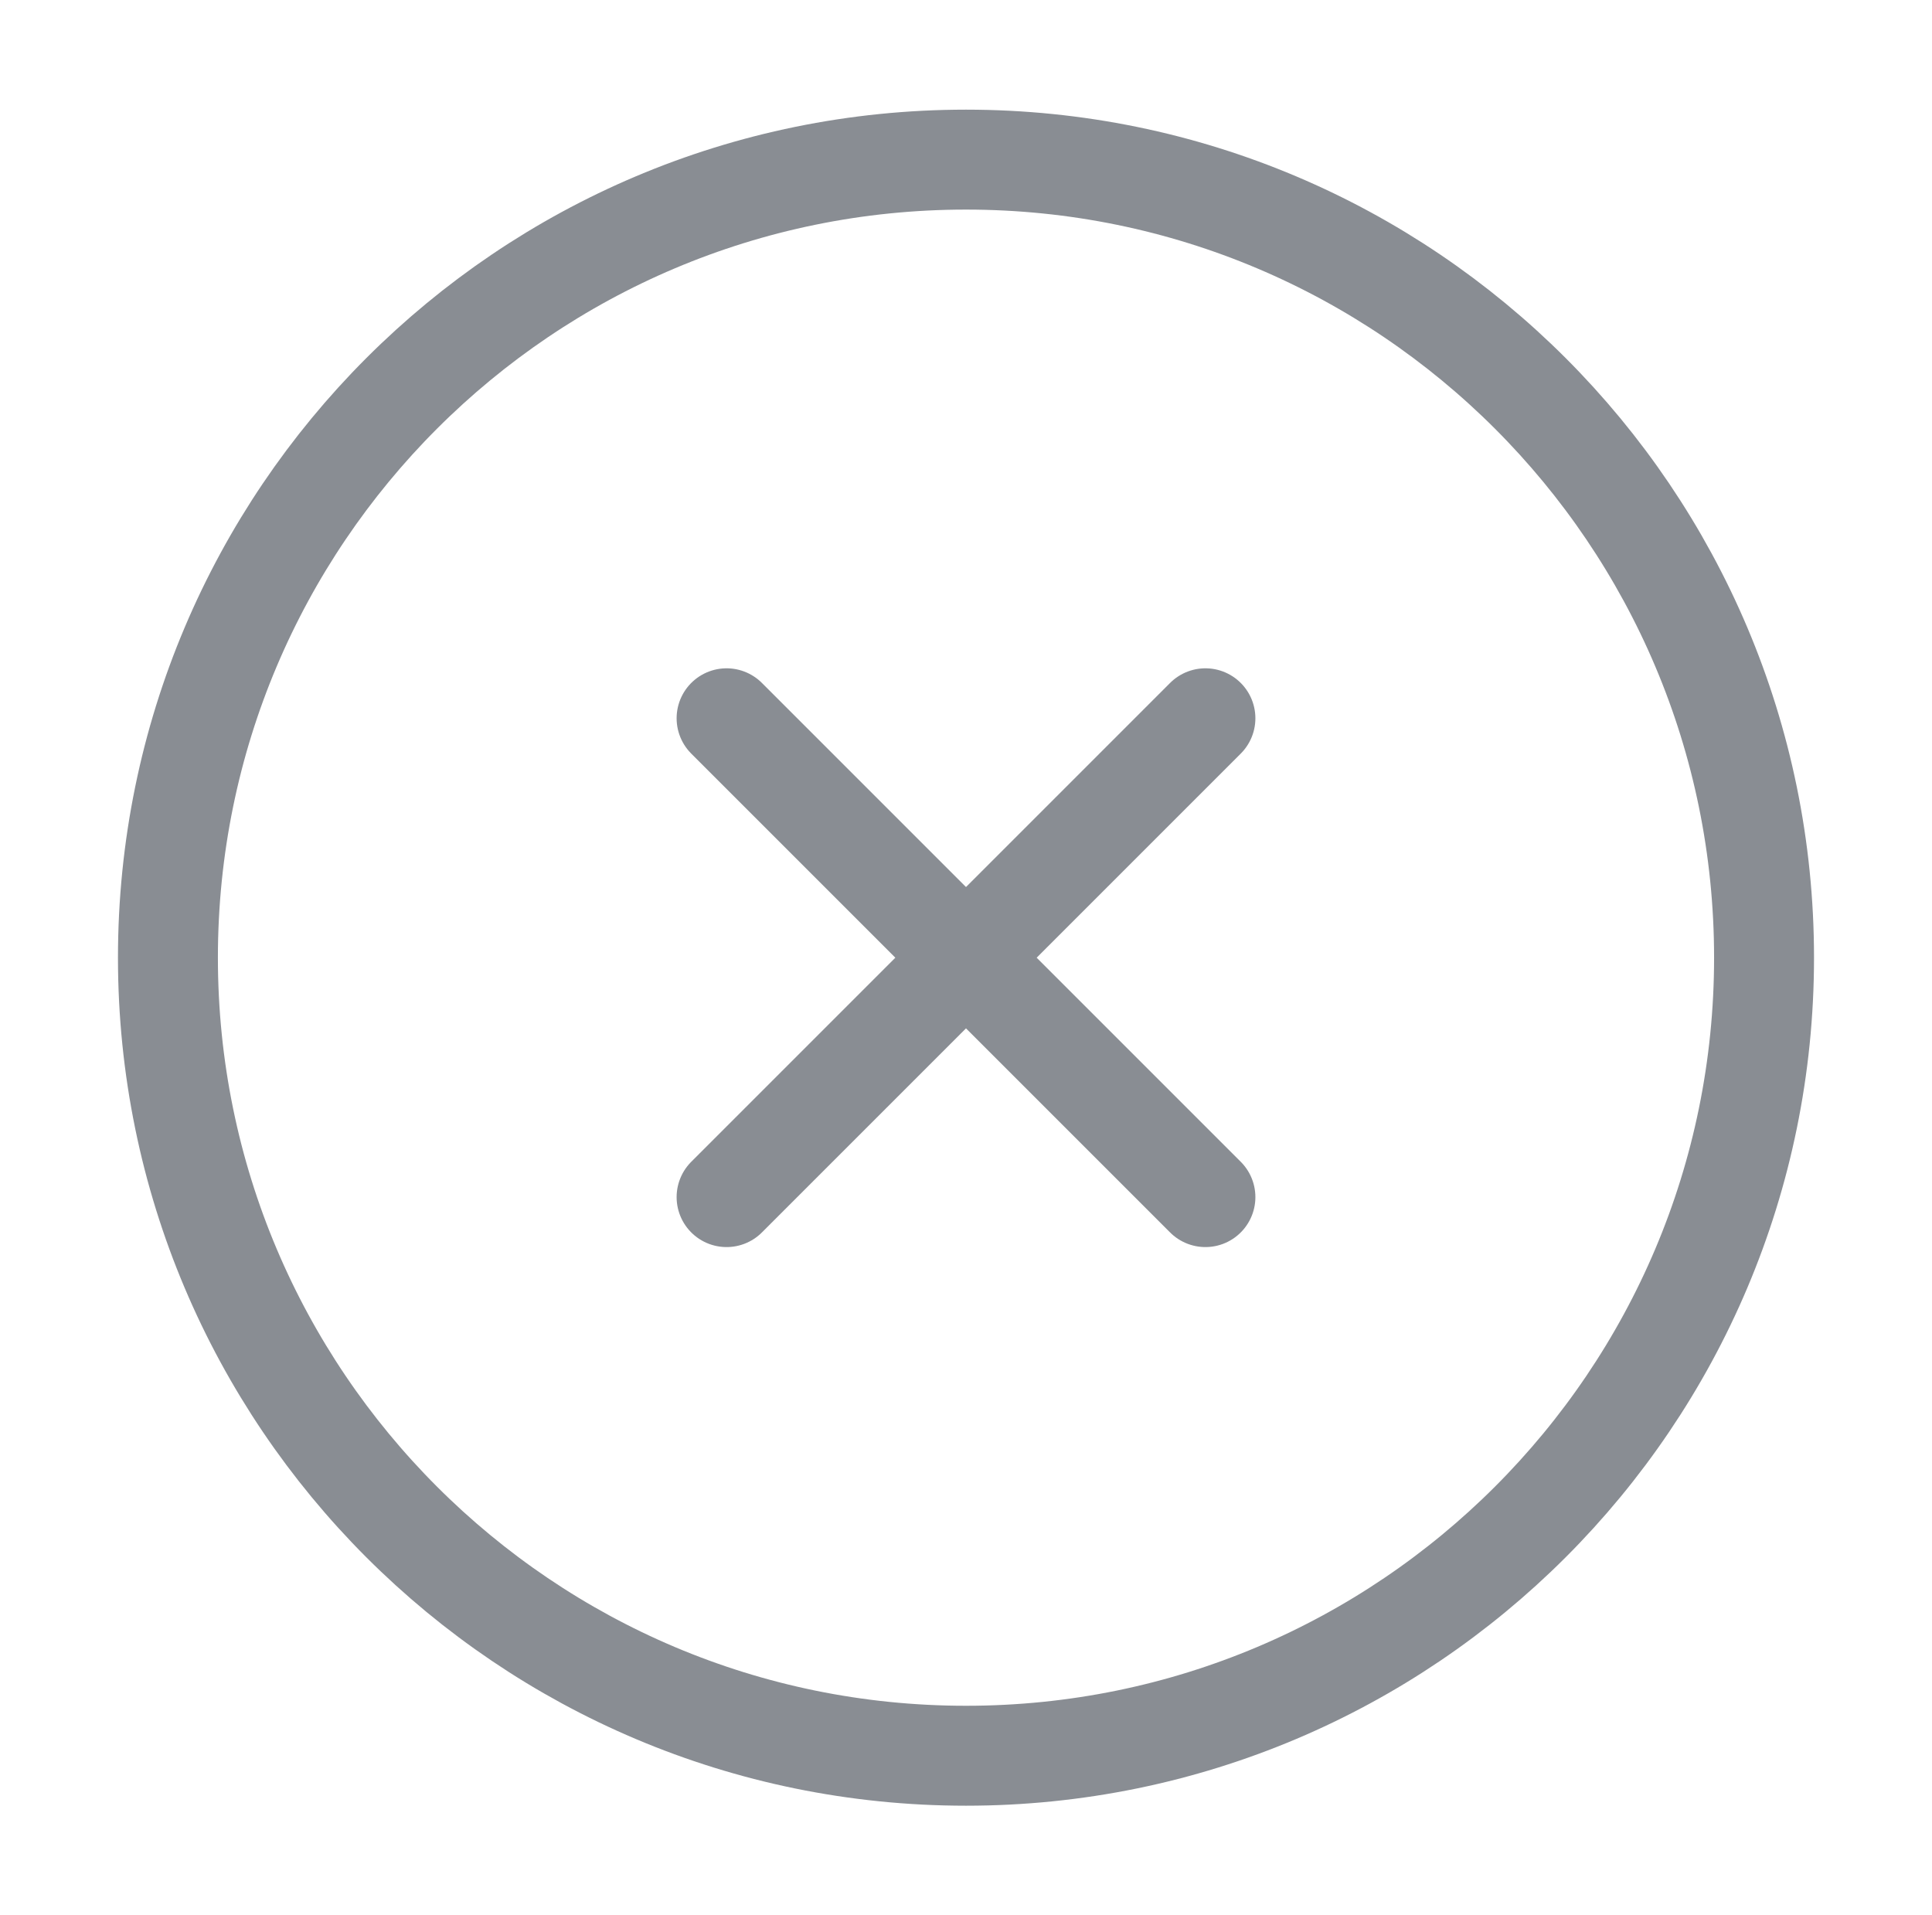 <svg width="116" height="115" viewBox="0 0 116 115" fill="none" xmlns="http://www.w3.org/2000/svg">
<path d="M72.375 43.126L43.625 71.876M43.625 43.126L72.375 71.876M105.916 57.501C105.916 83.964 84.463 105.417 58 105.417C31.536 105.417 10.083 83.964 10.083 57.501C10.083 31.037 31.536 9.584 58 9.584C84.463 9.584 105.916 31.037 105.916 57.501Z" stroke="#898D93" stroke-width="6" stroke-linecap="round" stroke-linejoin="round"/>
</svg>
